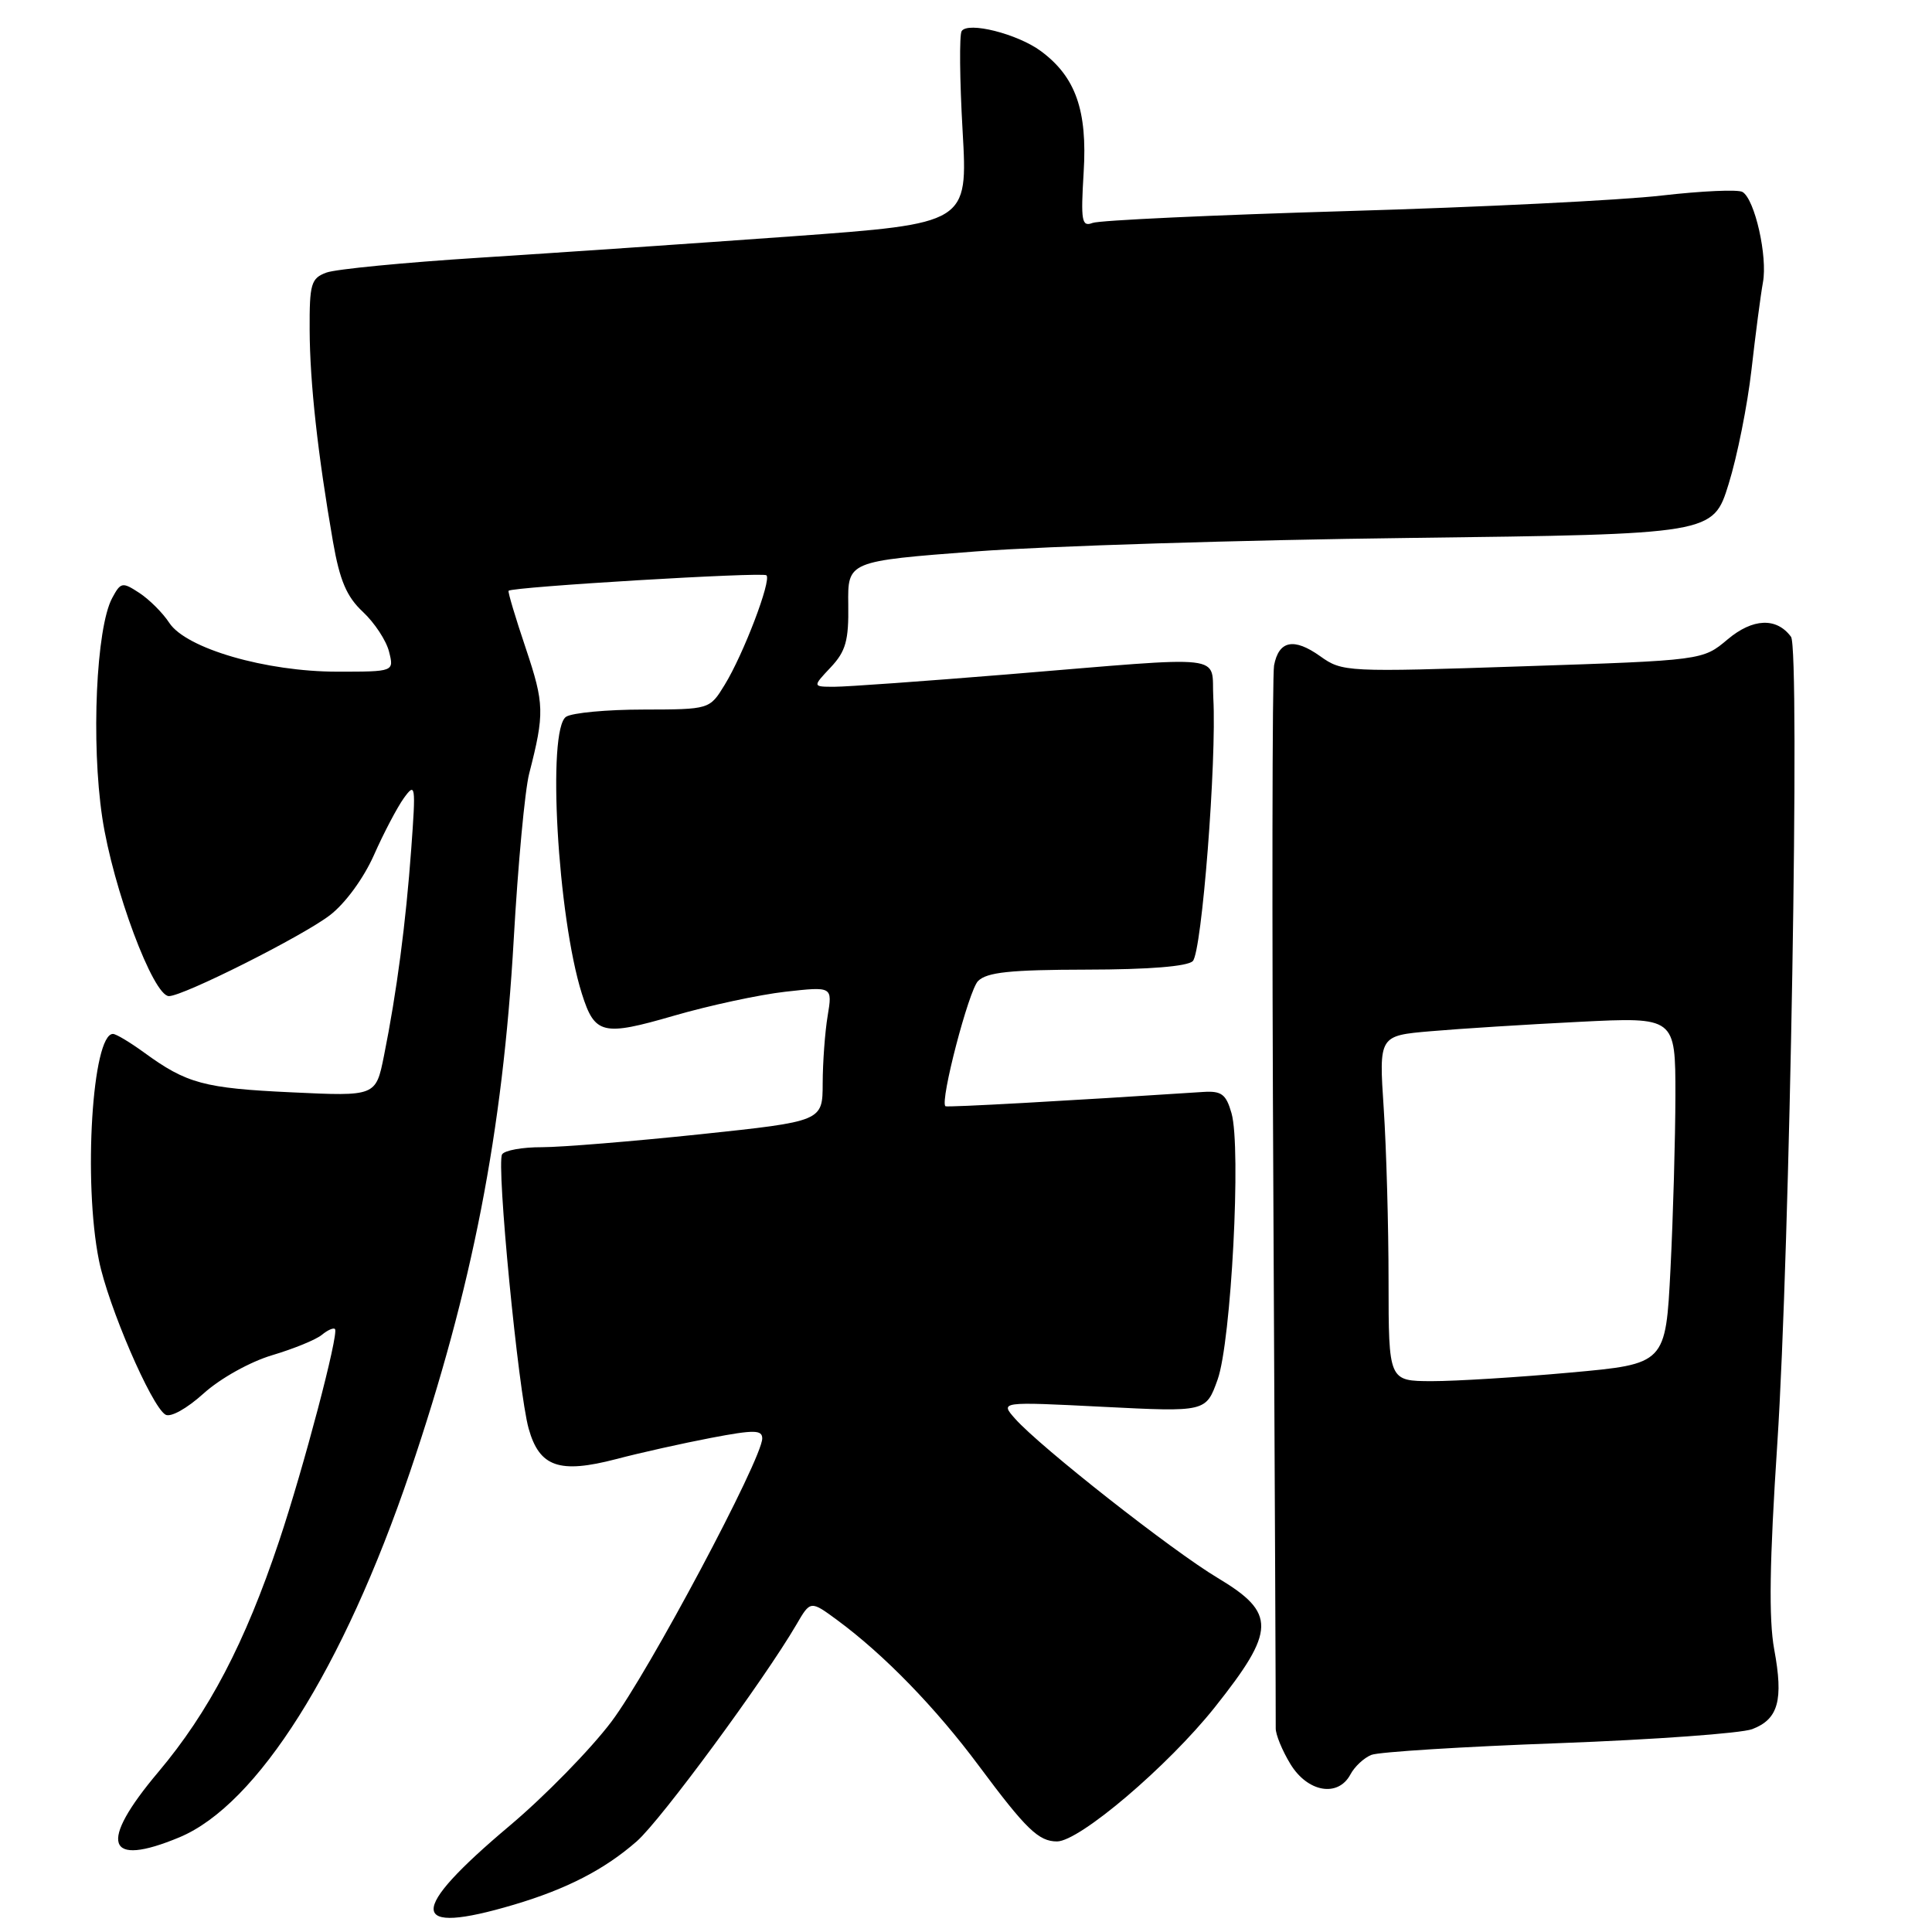 <?xml version="1.0" encoding="UTF-8" standalone="no"?>
<!DOCTYPE svg PUBLIC "-//W3C//DTD SVG 1.1//EN" "http://www.w3.org/Graphics/SVG/1.1/DTD/svg11.dtd" >
<svg xmlns="http://www.w3.org/2000/svg" xmlns:xlink="http://www.w3.org/1999/xlink" version="1.1" viewBox="0 0 256 256">
 <g >
 <path fill="currentColor"
d=" M 68.07 252.39 C 75.11 250.30 80.11 247.72 84.39 243.97 C 87.58 241.16 101.21 222.65 105.52 215.28 C 107.39 212.06 107.39 212.06 110.95 214.68 C 117.16 219.26 123.97 226.27 129.72 234.00 C 135.96 242.39 137.63 244.00 140.06 244.00 C 143.03 244.00 154.74 234.04 160.96 226.23 C 169.07 216.03 169.13 213.74 161.36 209.09 C 155.31 205.48 137.80 191.71 134.50 187.98 C 132.50 185.72 132.50 185.72 146.15 186.41 C 159.80 187.10 159.80 187.10 161.34 182.80 C 163.14 177.76 164.49 152.06 163.18 147.50 C 162.46 144.98 161.86 144.53 159.41 144.69 C 141.75 145.85 125.45 146.76 125.27 146.58 C 124.53 145.90 128.36 131.25 129.59 130.00 C 130.76 128.82 133.85 128.50 144.00 128.48 C 152.17 128.47 157.34 128.06 158.05 127.35 C 159.25 126.15 161.23 100.80 160.77 92.50 C 160.45 86.58 163.32 86.91 133.50 89.36 C 122.50 90.26 112.18 91.00 110.58 91.00 C 107.65 91.00 107.65 91.00 110.07 88.43 C 112.07 86.30 112.47 84.88 112.40 80.11 C 112.32 74.36 112.32 74.36 129.41 73.06 C 138.81 72.35 164.61 71.55 186.74 71.28 C 226.99 70.78 226.99 70.78 229.05 64.14 C 230.19 60.49 231.55 53.67 232.08 49.00 C 232.61 44.33 233.29 39.11 233.60 37.41 C 234.23 33.98 232.53 26.44 230.90 25.44 C 230.33 25.08 225.50 25.30 220.18 25.91 C 214.86 26.53 196.08 27.46 178.45 27.97 C 160.82 28.49 145.66 29.19 144.77 29.54 C 143.33 30.09 143.20 29.29 143.59 22.83 C 144.10 14.62 142.52 10.17 137.92 6.77 C 134.82 4.48 128.23 2.82 127.42 4.13 C 127.11 4.64 127.16 10.58 127.55 17.34 C 128.25 29.62 128.25 29.62 104.87 31.32 C 92.02 32.25 73.40 33.52 63.50 34.15 C 53.60 34.78 44.49 35.66 43.25 36.12 C 41.22 36.87 41.00 37.60 41.03 43.73 C 41.06 50.74 42.11 60.20 44.12 71.77 C 45.02 76.92 45.93 79.07 48.09 81.08 C 49.63 82.52 51.19 84.89 51.55 86.35 C 52.22 89.00 52.22 89.00 44.71 89.00 C 35.23 89.00 24.66 85.93 22.43 82.53 C 21.57 81.21 19.78 79.43 18.47 78.57 C 16.21 77.09 16.00 77.13 14.86 79.25 C 12.74 83.21 12.06 98.38 13.55 108.33 C 14.96 117.69 20.30 132.01 22.39 131.99 C 24.31 131.98 40.05 124.07 43.70 121.28 C 45.74 119.72 48.17 116.40 49.55 113.30 C 50.84 110.38 52.63 106.98 53.52 105.74 C 55.05 103.63 55.11 104.02 54.49 112.50 C 53.78 122.26 52.58 131.43 50.88 139.89 C 49.80 145.27 49.80 145.27 38.65 144.74 C 27.03 144.20 24.74 143.58 19.10 139.47 C 17.23 138.11 15.38 137.00 14.97 137.00 C 12.23 137.00 11.01 156.57 13.11 167.00 C 14.31 172.99 20.03 186.28 21.91 187.44 C 22.58 187.86 24.73 186.67 26.98 184.64 C 29.18 182.65 33.14 180.44 36.07 179.57 C 38.92 178.72 41.89 177.51 42.65 176.87 C 43.42 176.24 44.20 175.89 44.39 176.11 C 44.92 176.72 40.23 194.51 36.98 204.21 C 32.46 217.72 27.68 226.84 20.98 234.80 C 12.99 244.27 14.04 247.51 23.78 243.45 C 34.10 239.14 45.49 221.09 54.34 195.00 C 62.59 170.67 66.62 149.97 68.07 124.50 C 68.63 114.60 69.55 104.70 70.12 102.50 C 72.17 94.52 72.13 93.26 69.68 85.94 C 68.30 81.85 67.27 78.40 67.39 78.28 C 67.90 77.76 101.11 75.77 101.56 76.23 C 102.24 76.91 98.51 86.70 96.02 90.75 C 94.03 94.00 94.03 94.00 85.26 94.02 C 80.44 94.02 75.83 94.45 75.02 94.97 C 72.46 96.58 73.88 121.48 77.10 131.67 C 78.81 137.08 79.85 137.33 89.29 134.59 C 93.97 133.23 100.62 131.80 104.06 131.41 C 110.31 130.71 110.31 130.71 109.67 134.60 C 109.31 136.75 109.02 140.77 109.01 143.54 C 109.00 148.58 109.00 148.58 92.75 150.30 C 83.81 151.24 74.39 152.01 71.81 152.01 C 69.23 152.00 66.85 152.43 66.53 152.96 C 65.75 154.22 68.68 184.41 70.05 189.30 C 71.48 194.39 74.11 195.30 81.64 193.34 C 84.86 192.49 90.54 191.23 94.25 190.52 C 99.92 189.44 101.00 189.45 101.00 190.60 C 101.00 193.30 85.91 221.65 81.01 228.14 C 78.26 231.79 72.19 238.00 67.52 241.93 C 53.93 253.37 54.10 256.53 68.07 252.39 Z  M 178.94 235.12 C 179.49 234.08 180.74 232.92 181.72 232.53 C 182.70 232.14 193.86 231.44 206.52 230.98 C 219.18 230.51 230.73 229.67 232.18 229.12 C 235.64 227.80 236.34 225.28 235.09 218.54 C 234.36 214.56 234.47 206.95 235.50 191.31 C 237.17 166.00 238.53 86.02 237.32 84.38 C 235.41 81.79 232.26 81.91 228.92 84.72 C 225.62 87.50 225.62 87.50 201.78 88.29 C 178.38 89.07 177.87 89.05 174.93 86.95 C 171.45 84.47 169.45 84.87 168.82 88.17 C 168.58 89.45 168.53 121.33 168.73 159.00 C 168.92 196.68 169.06 228.18 169.04 229.00 C 169.02 229.82 169.90 231.96 170.99 233.75 C 173.27 237.49 177.30 238.19 178.94 235.12 Z  M 183.99 169.75 C 183.99 162.46 183.70 152.16 183.35 146.87 C 182.71 137.23 182.71 137.23 189.61 136.64 C 193.40 136.31 202.24 135.75 209.25 135.40 C 222.00 134.76 222.00 134.76 222.00 145.13 C 221.99 150.83 221.70 161.18 221.35 168.11 C 220.71 180.73 220.71 180.73 208.10 181.87 C 201.17 182.50 192.91 183.01 189.75 183.01 C 184.00 183.00 184.00 183.00 183.99 169.75 Z "/>
</g>
</svg>